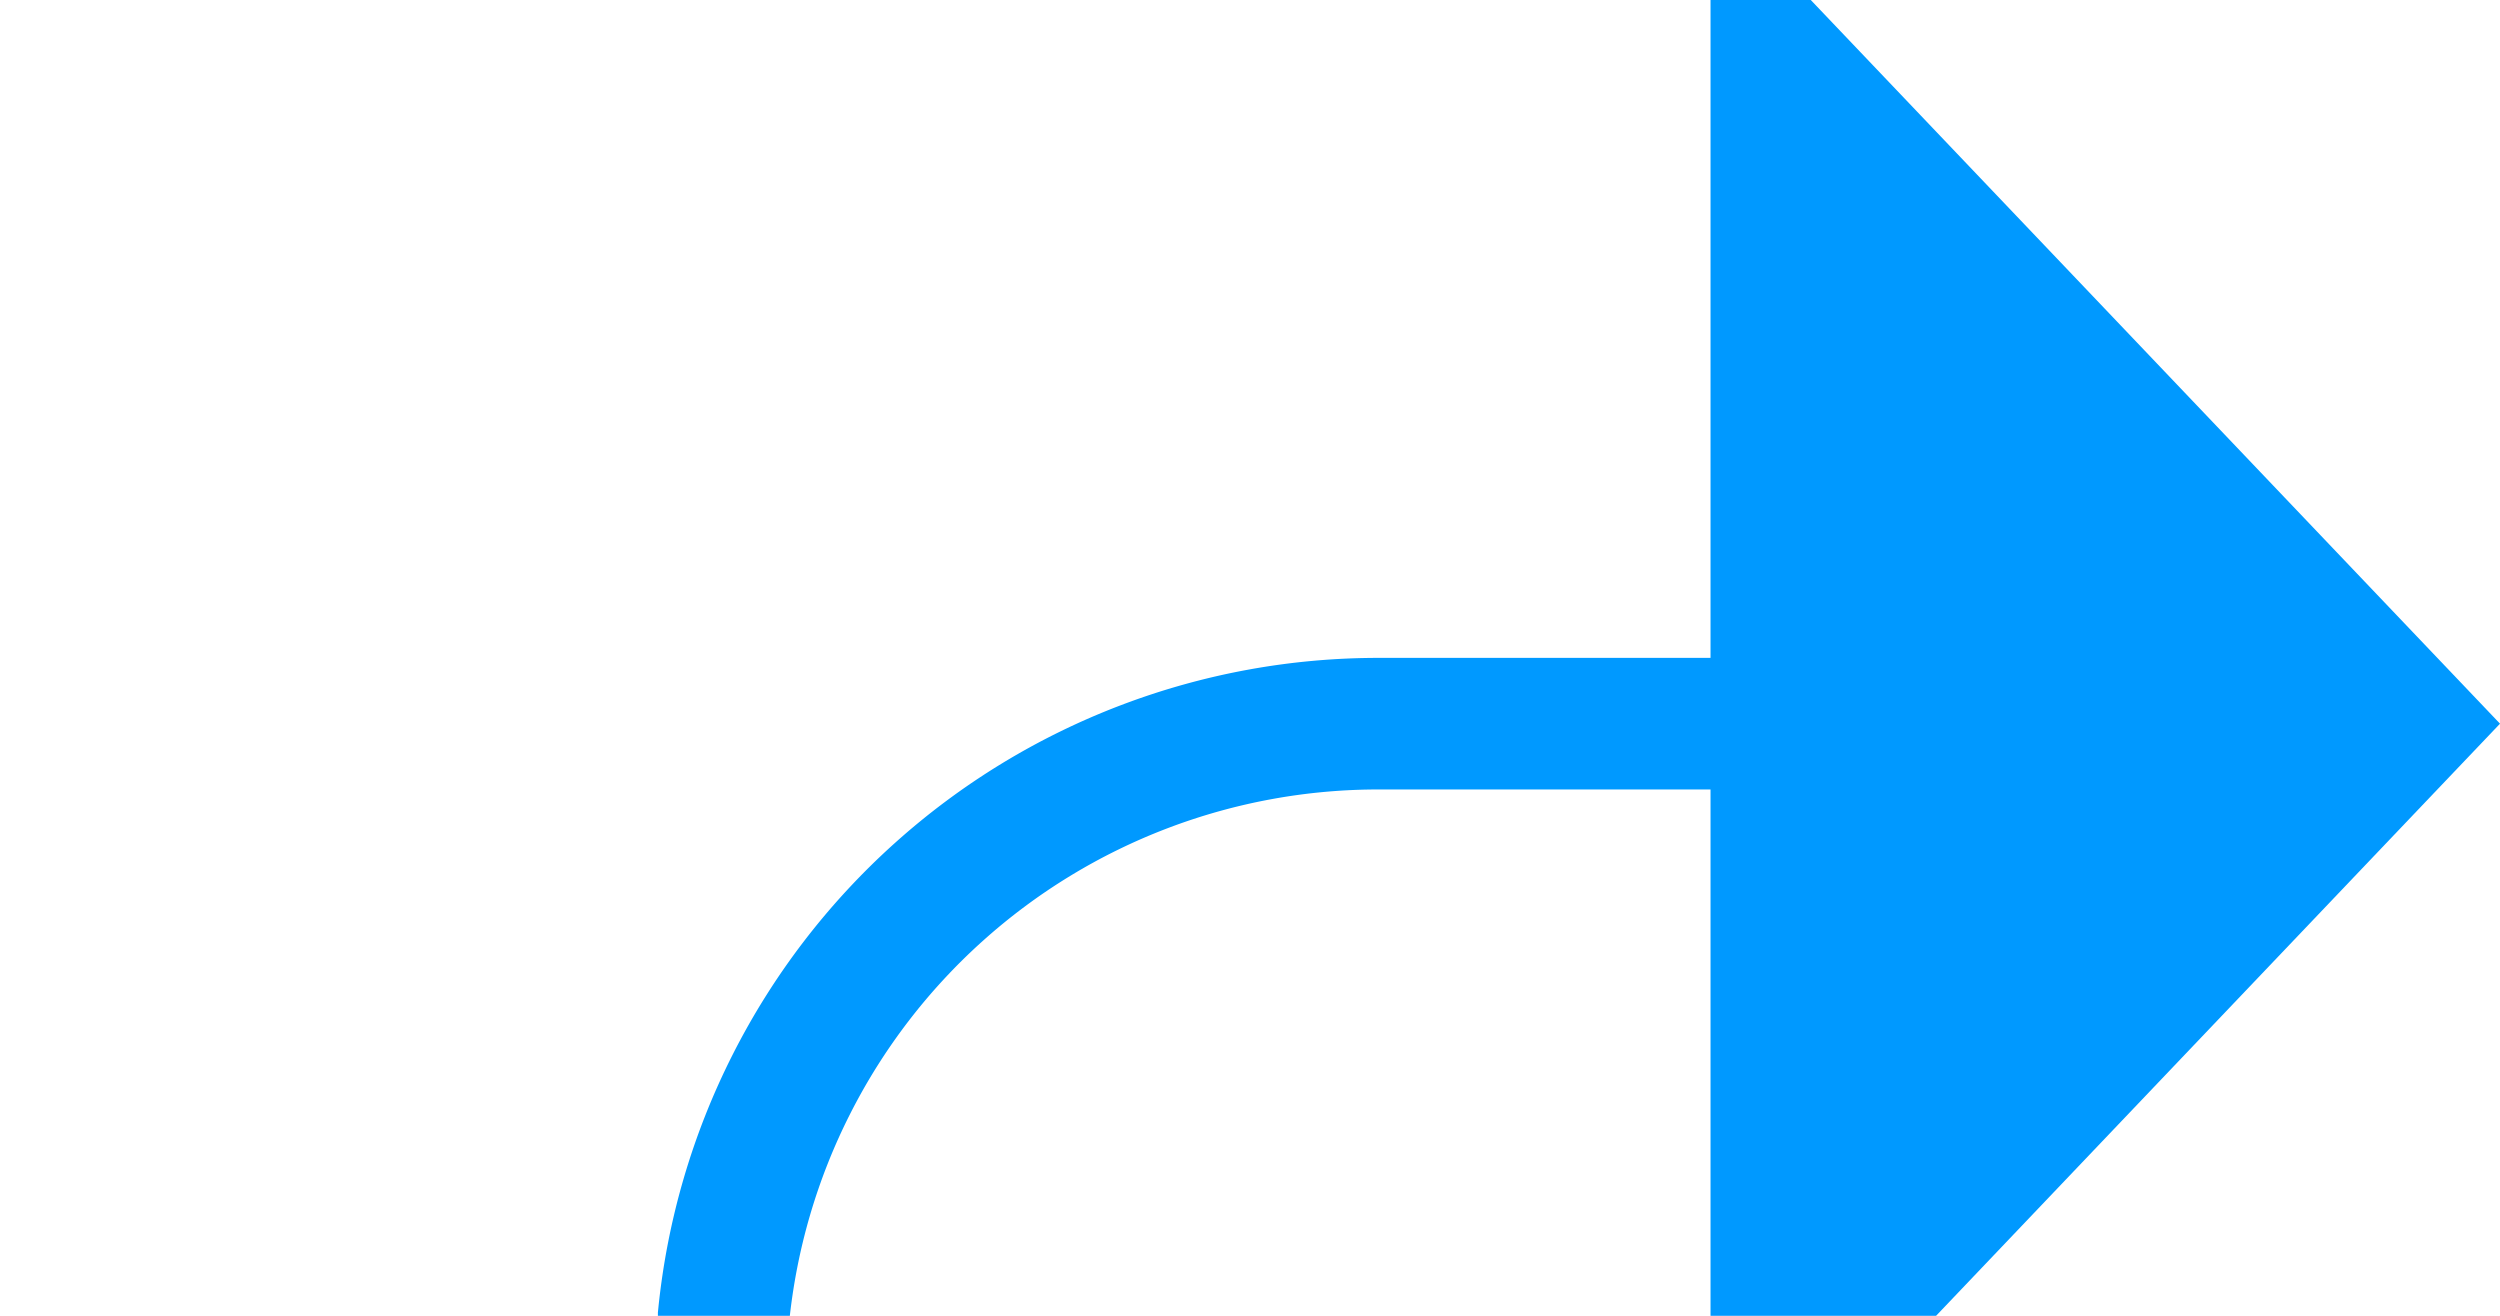 ﻿<?xml version="1.0" encoding="utf-8"?>
<svg version="1.1" xmlns:xlink="http://www.w3.org/1999/xlink" width="19px" height="10px" preserveAspectRatio="xMinYMid meet" viewBox="705 71  19 8" xmlns="http://www.w3.org/2000/svg">
  <path d="M 748 500.5  L 755 500.5  A 5 5 0 0 0 760.5 495.5 L 760.5 115  A 5 5 0 0 0 755.5 110.5 L 715 110.5  A 5 5 0 0 1 710.5 105.5 L 710.5 80  A 5 5 0 0 1 715.5 75.5 L 719 75.5  " stroke-width="1" stroke="#0099ff" fill="none" />
  <path d="M 718 81.8  L 724 75.5  L 718 69.2  L 718 81.8  Z " fill-rule="nonzero" fill="#0099ff" stroke="none" />
</svg>